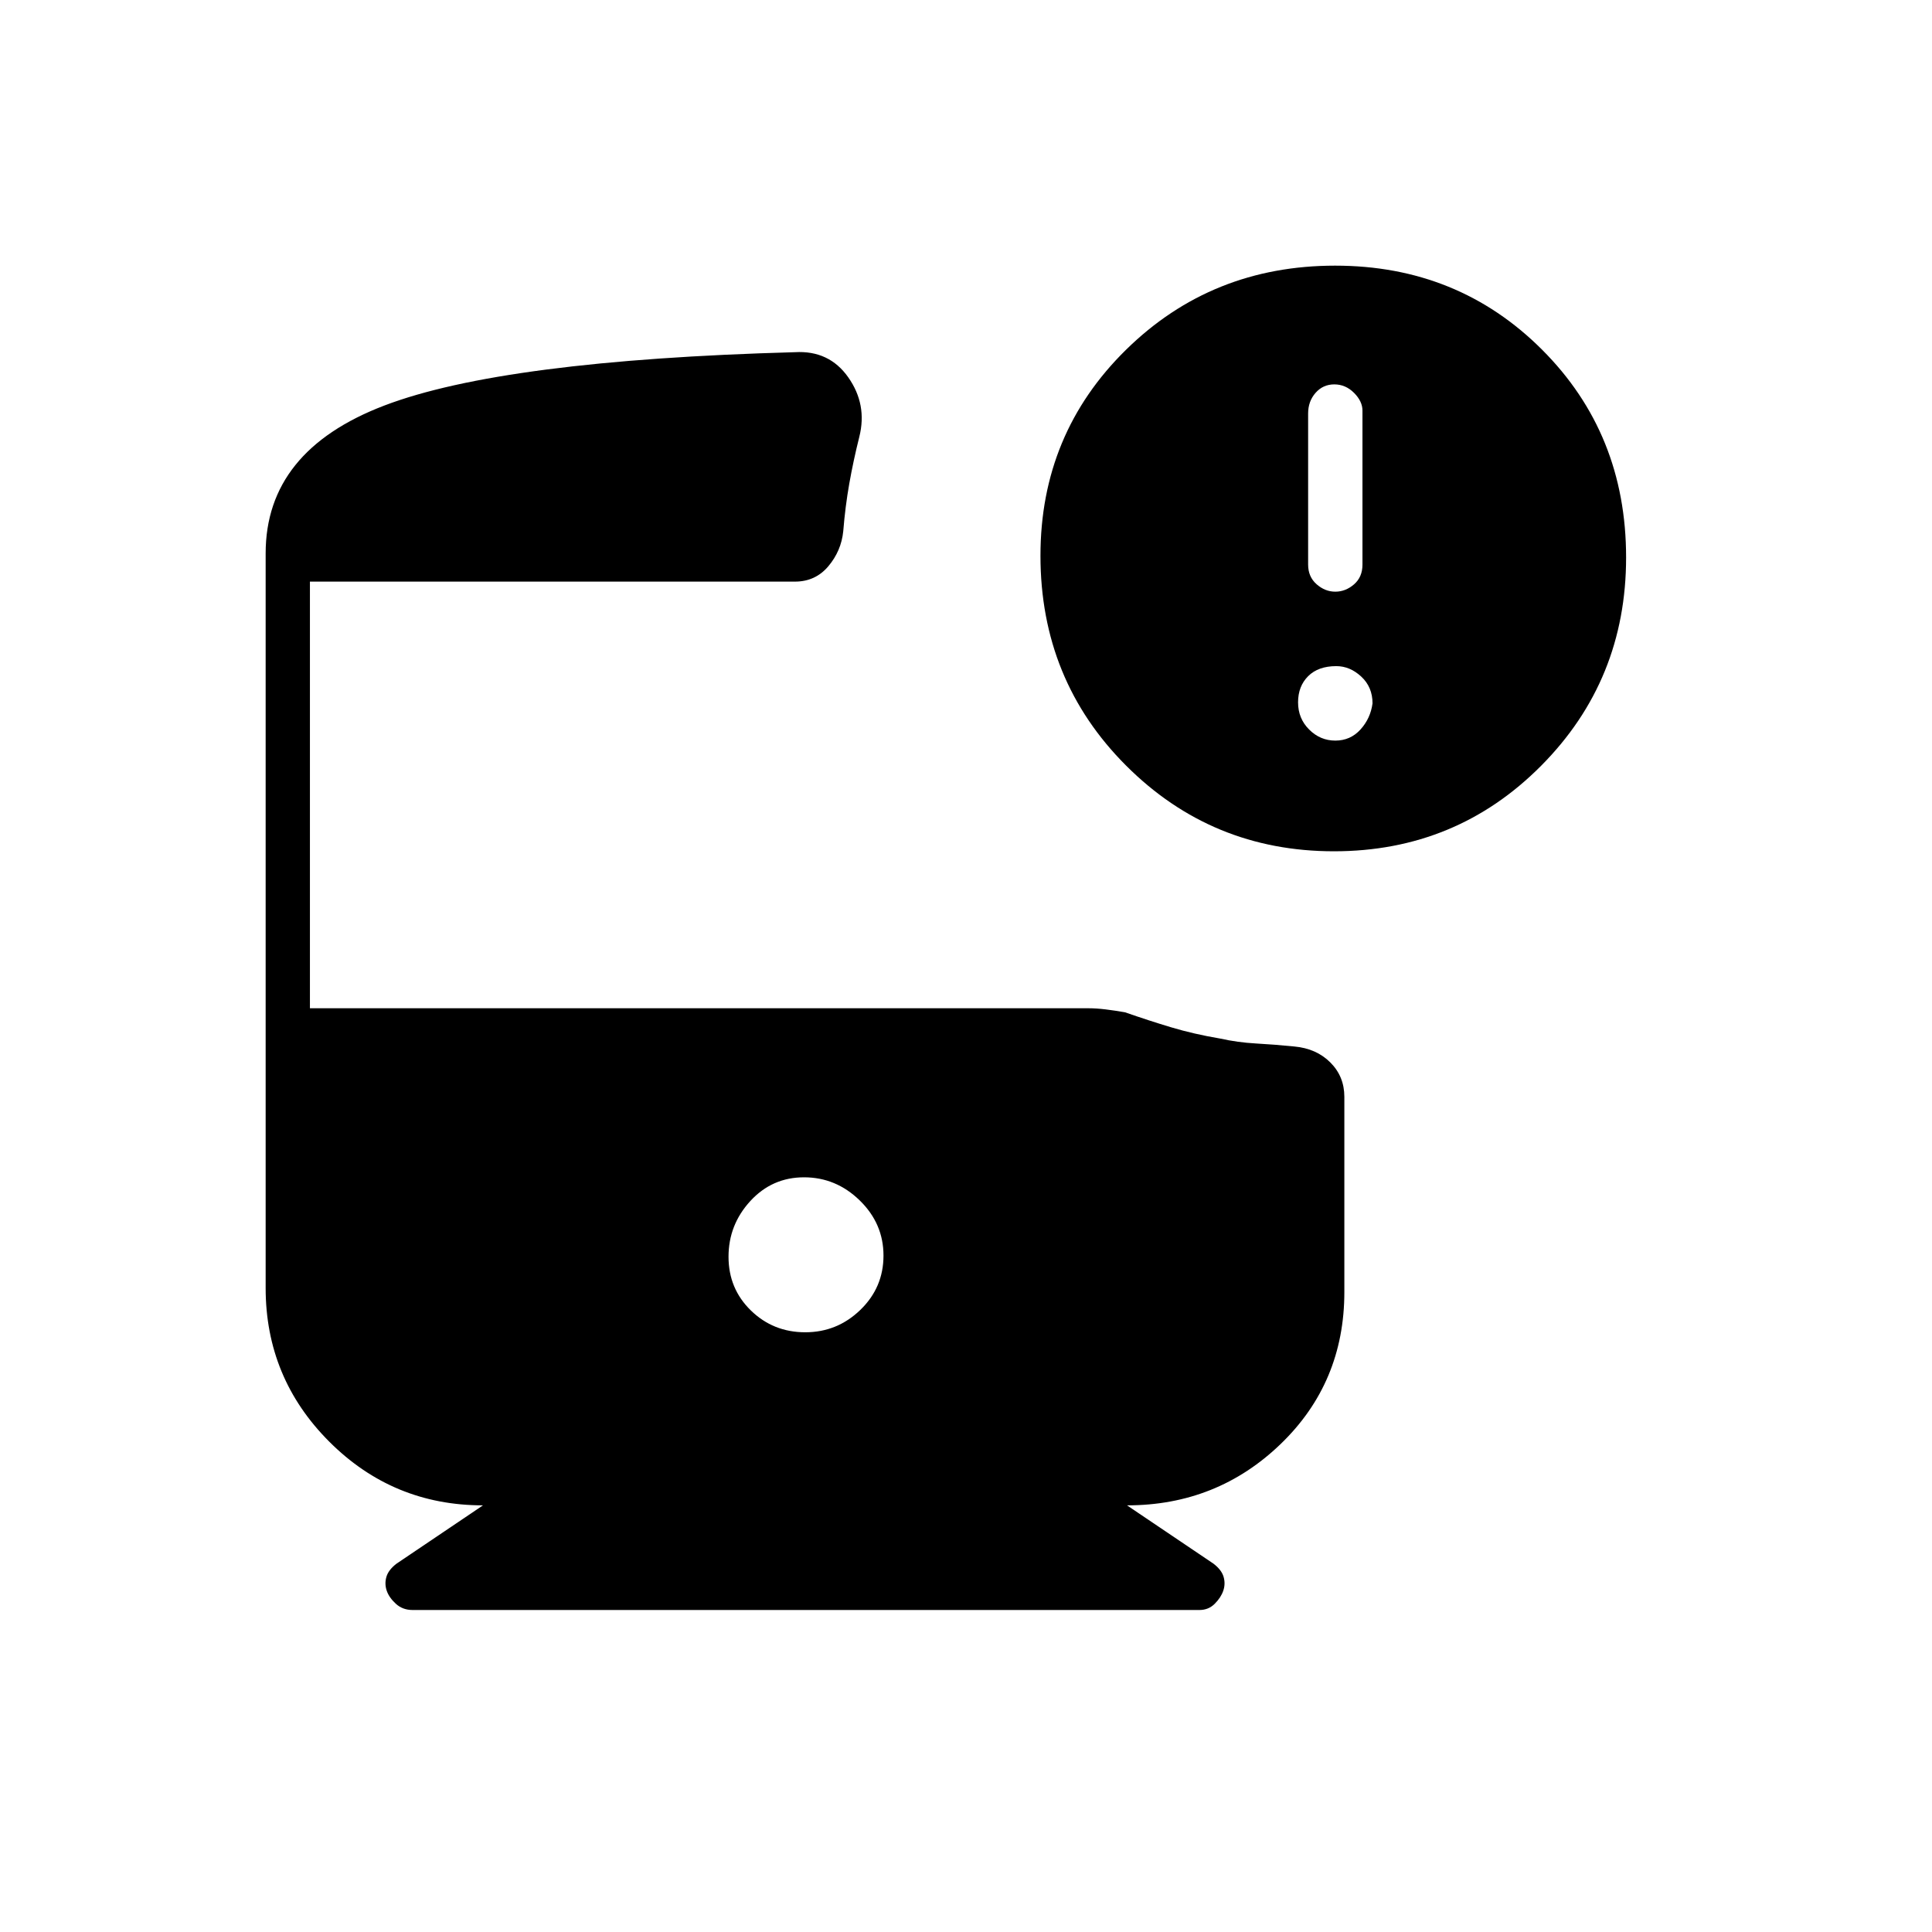 <svg xmlns="http://www.w3.org/2000/svg" width="48" height="48" viewBox="0 -960 960 960"><path d="M662.844-537q-60.71 0-103.277-42.558T517-683.865q0-60.595 42.539-102.365Q602.078-828 663.41-828q61.08 0 102.835 41.755Q808-744.49 808-683q0 61-42.223 103.5Q723.555-537 662.844-537Zm.656-129q5.1 0 9.3-3.629 4.2-3.628 4.2-9.8V-756q0-4.6-4.2-8.8-4.2-4.2-9.8-4.2-5.6 0-9.3 4.2-3.7 4.2-3.7 10.271v75.058q0 6.071 4.2 9.771 4.2 3.7 9.3 3.7ZM400.118-298Q416-298 427.5-309.118q11.5-11.117 11.5-27Q439-352 427.206-363.5 415.412-375 399.529-375q-15.882 0-26.705 11.794Q362-351.412 362-335.529q0 15.882 11.118 26.705 11.117 10.824 27 10.824ZM205-160q-4.945 0-8.316-3.1-3.372-3.1-4.528-6.5Q191-173 192-176.46q1-3.46 5-6.54l43-29q-44.743 0-76.371-31.629Q132-275.257 132-320v-365q0-51 59-73.5T395-785q17-1 26.5 12.5T427-743q-3 12-5 23.32-2 11.321-3 23.68-1 9.784-7.426 17.392Q405.147-671 395-671H154v212h387q3.764 0 8.374.562 4.61.563 9.626 1.438 11.912 4.157 23.02 7.485Q593.127-446.186 606-444q9 2 18.101 2.5 9.101.5 19.075 1.5 10.942 1 17.883 7.952Q668-425.097 668-415v97q0 45-31.629 75.5Q604.743-212 560-212l43 29q4 3.08 5 6.54t-.156 6.86q-1.156 3.4-4.239 6.5T596-160H205Zm458.5-432q7.5 0 12.5-5.5t6-13q0-8.1-5.6-13.3-5.6-5.2-12.4-5.2-9 0-14 5t-5 13q0 8 5.5 13.5t13 5.5Z"/></svg>